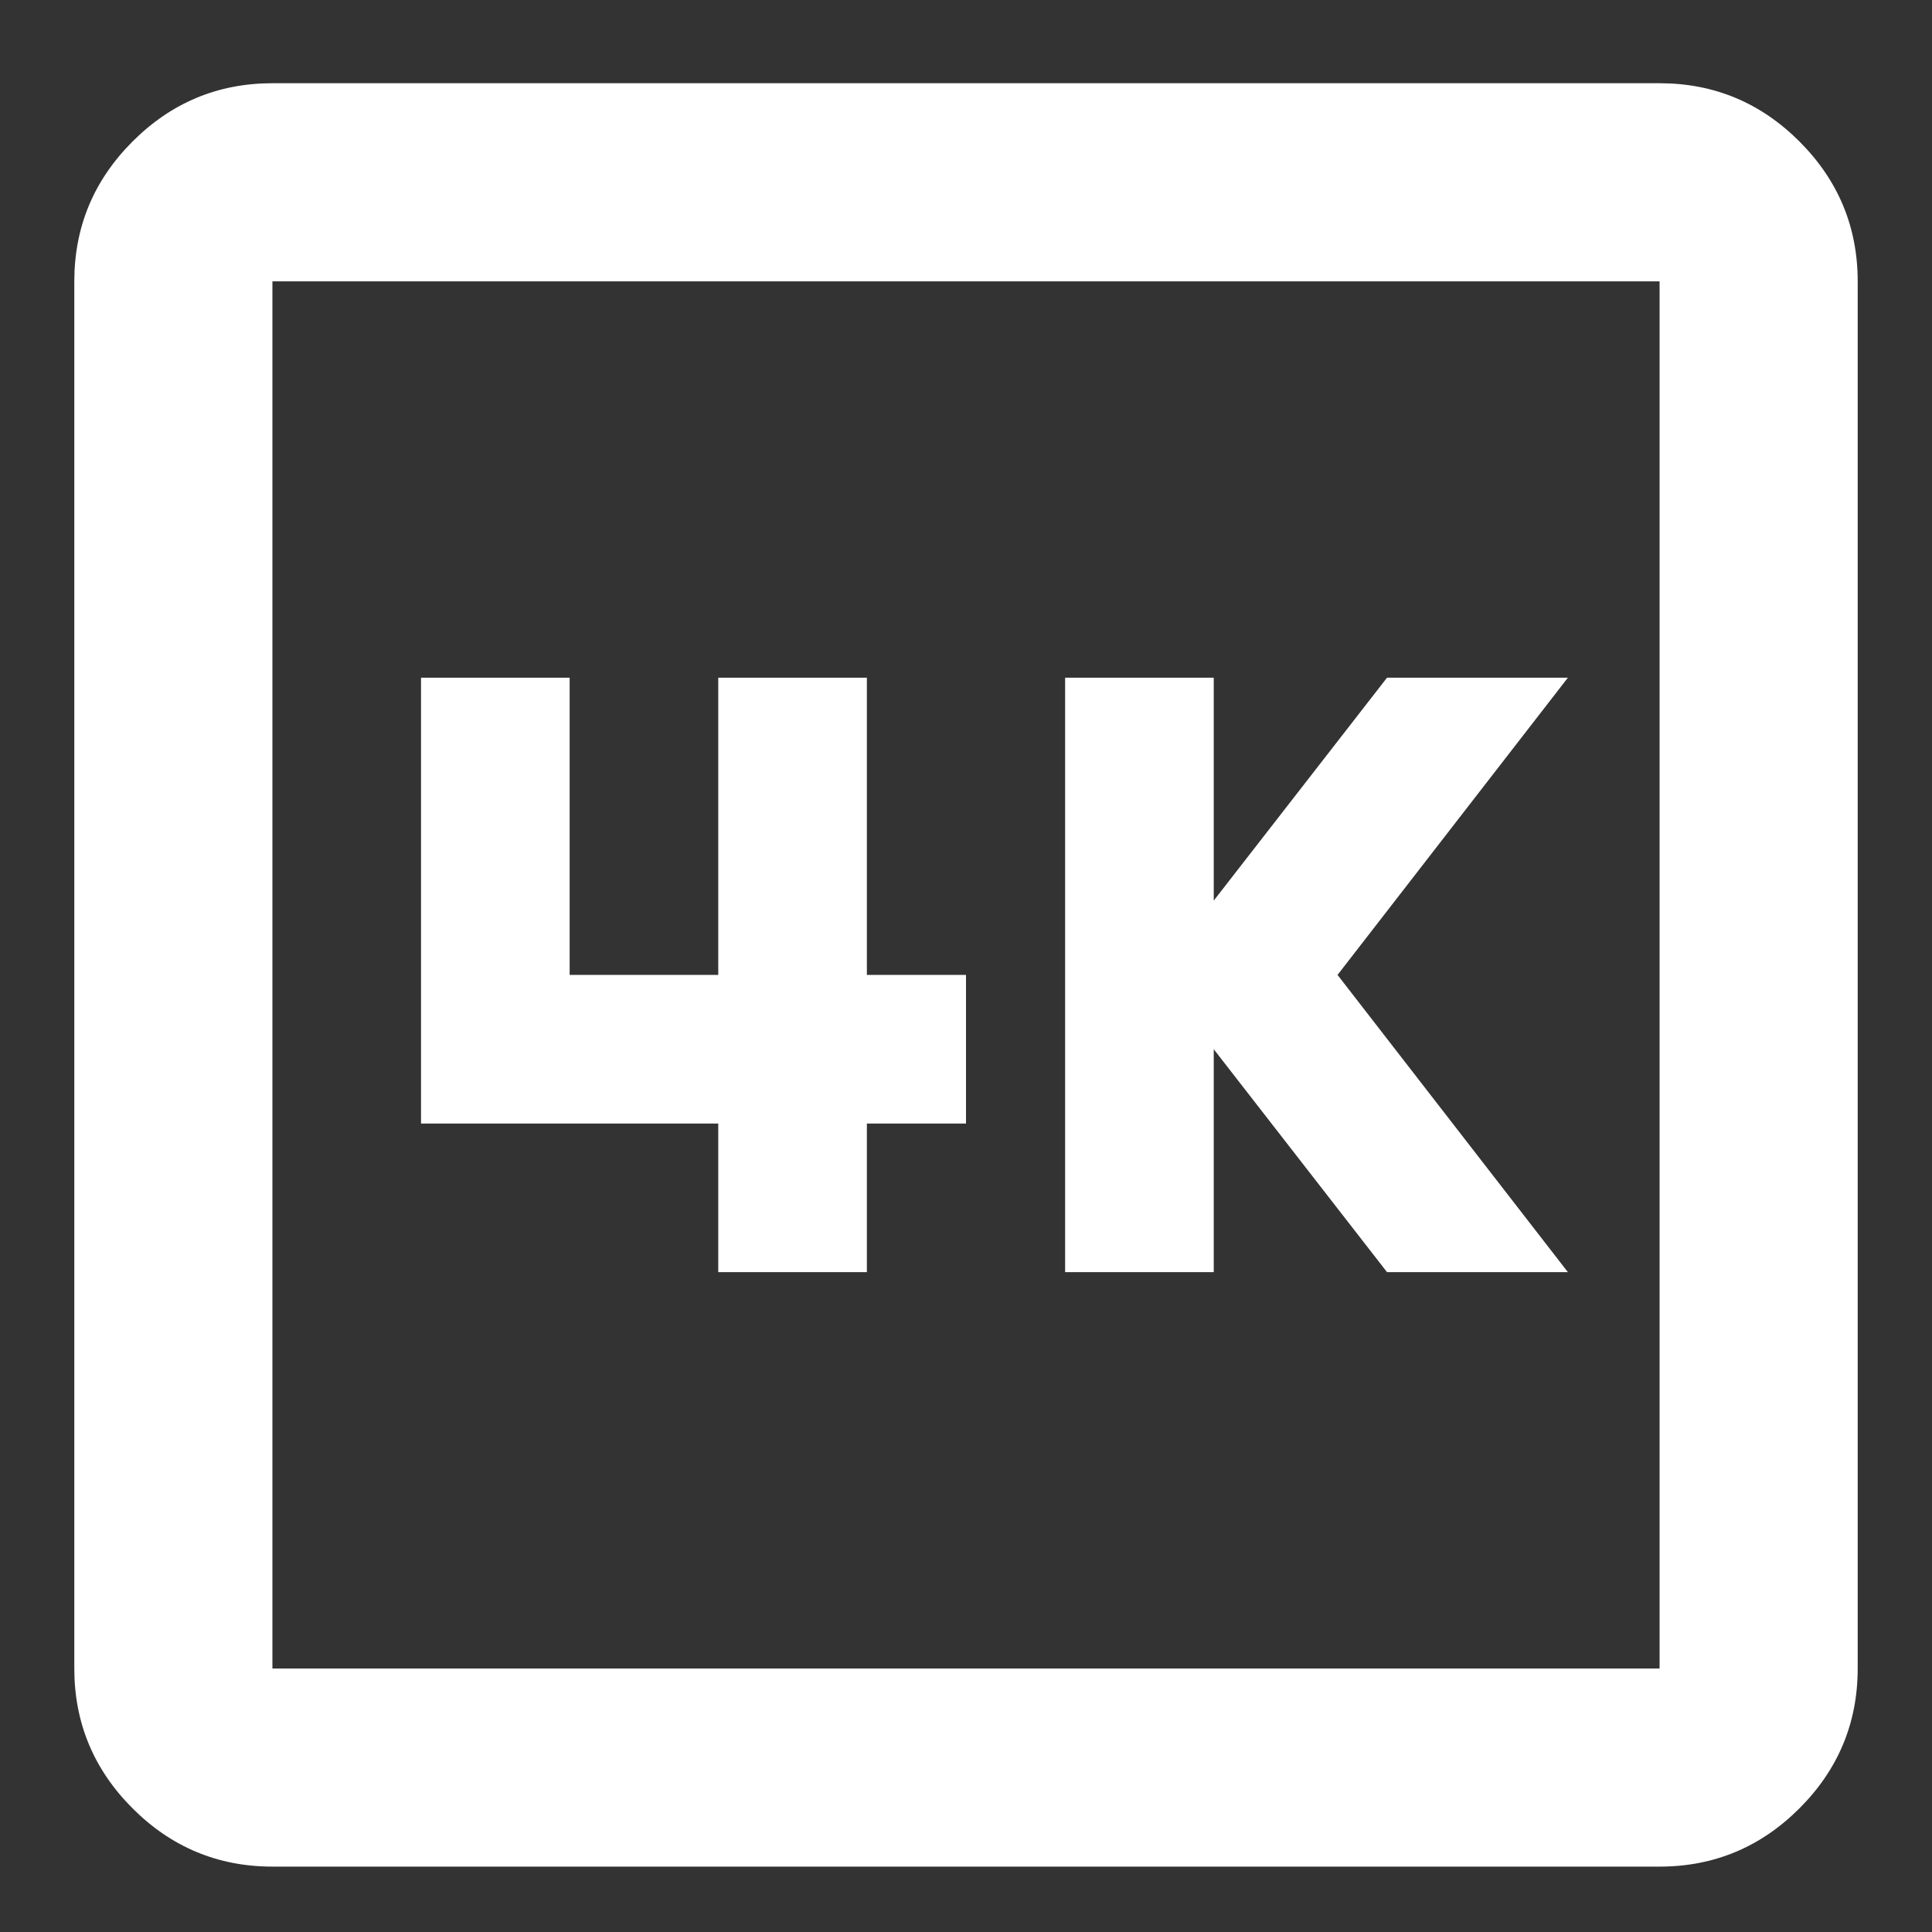 <svg width="13" height="13" viewBox="0 0 13 13" fill="none" xmlns="http://www.w3.org/2000/svg">
<rect x="0" y="0" width="13" height="13" fill="#333333" stroke="none"/>
<path d="M7.167 8.56H8.167V7.06L9.333 8.56H10.55L9 6.56L10.55 4.56H9.333L8.167 6.06V4.56H7.167V8.56ZM4.833 8.56H5.833V7.56H6.5V6.56H5.833V4.56H4.833V6.56H3.833V4.56H2.833V7.56H4.833V8.56ZM1.833 12.56C1.467 12.56 1.153 12.429 0.892 12.168C0.631 11.907 0.5 11.593 0.5 11.227V1.893C0.5 1.527 0.631 1.213 0.892 0.952C1.153 0.691 1.467 0.56 1.833 0.56H11.167C11.533 0.56 11.847 0.691 12.108 0.952C12.369 1.213 12.5 1.527 12.5 1.893V11.227C12.5 11.593 12.369 11.907 12.108 12.168C11.847 12.429 11.533 12.56 11.167 12.56H1.833ZM1.833 11.227H11.167V1.893H1.833V11.227Z" fill="white"/>
</svg>

